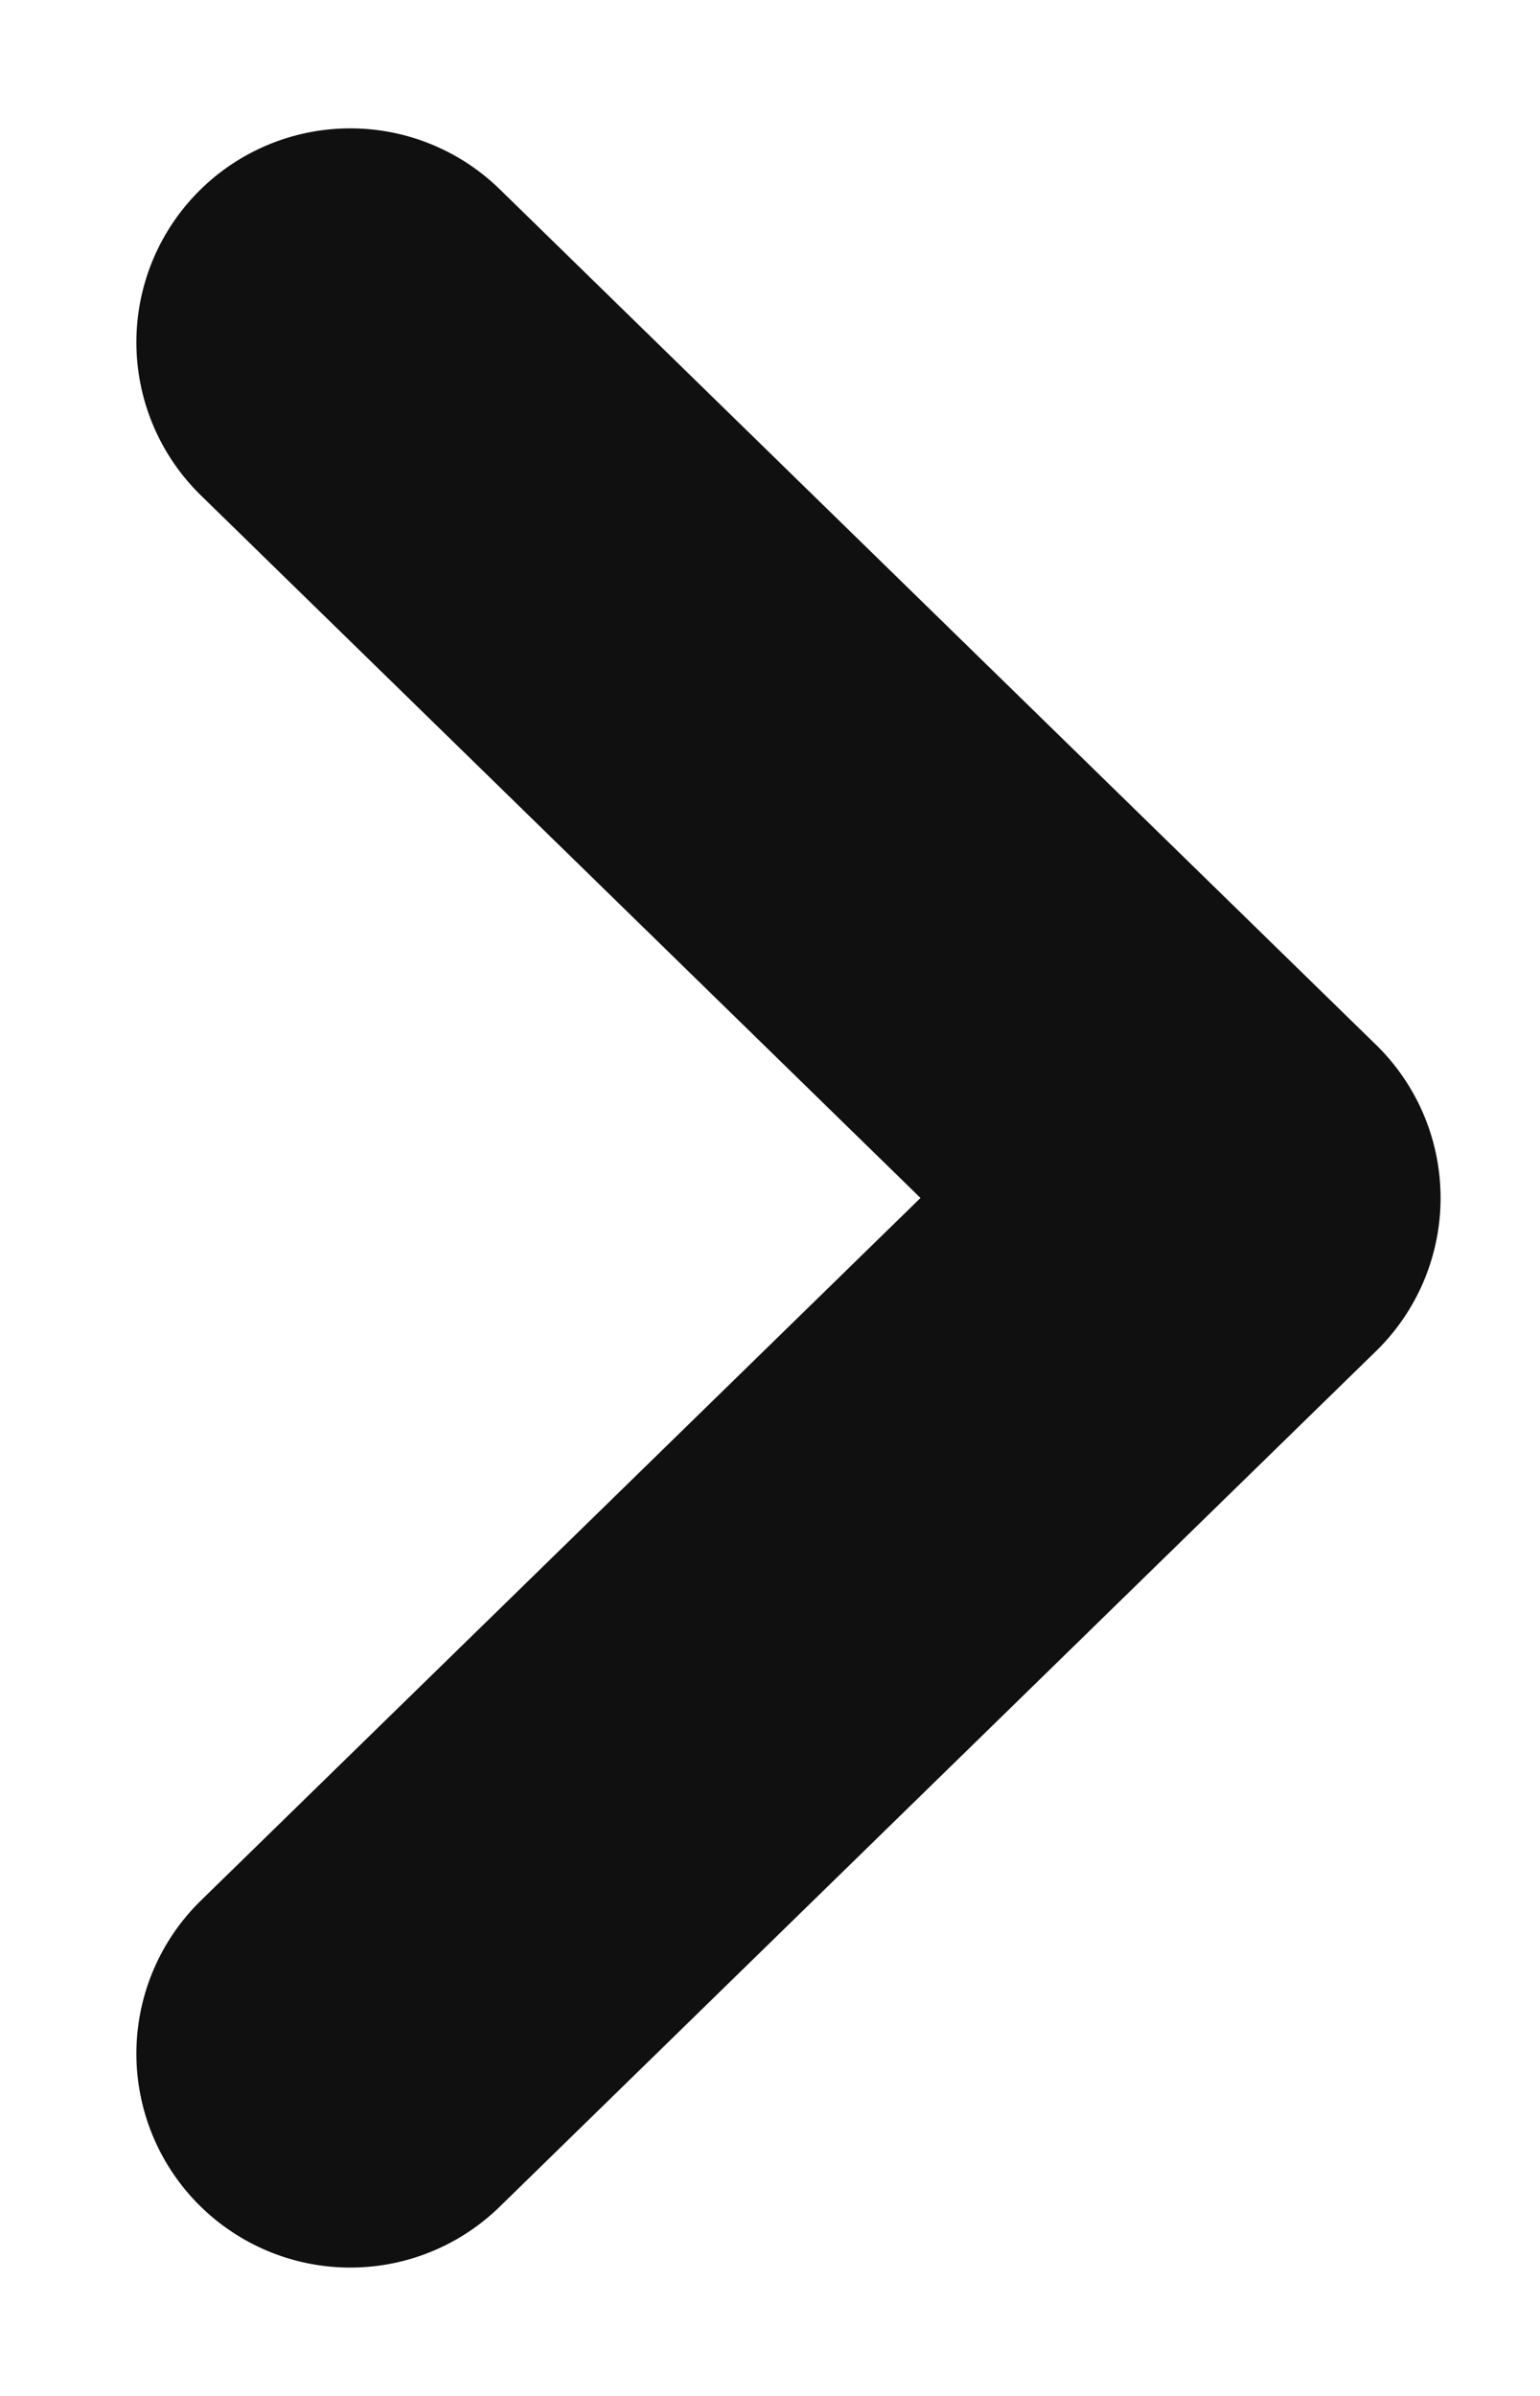 <svg width="9" height="14" viewBox="0 0 9 14" fill="none" xmlns="http://www.w3.org/2000/svg">
<path d="M2.047 12L7.169 7L2.047 2" stroke="#101010" stroke-width="2.5" stroke-linecap="round" stroke-linejoin="round"/>
</svg>
